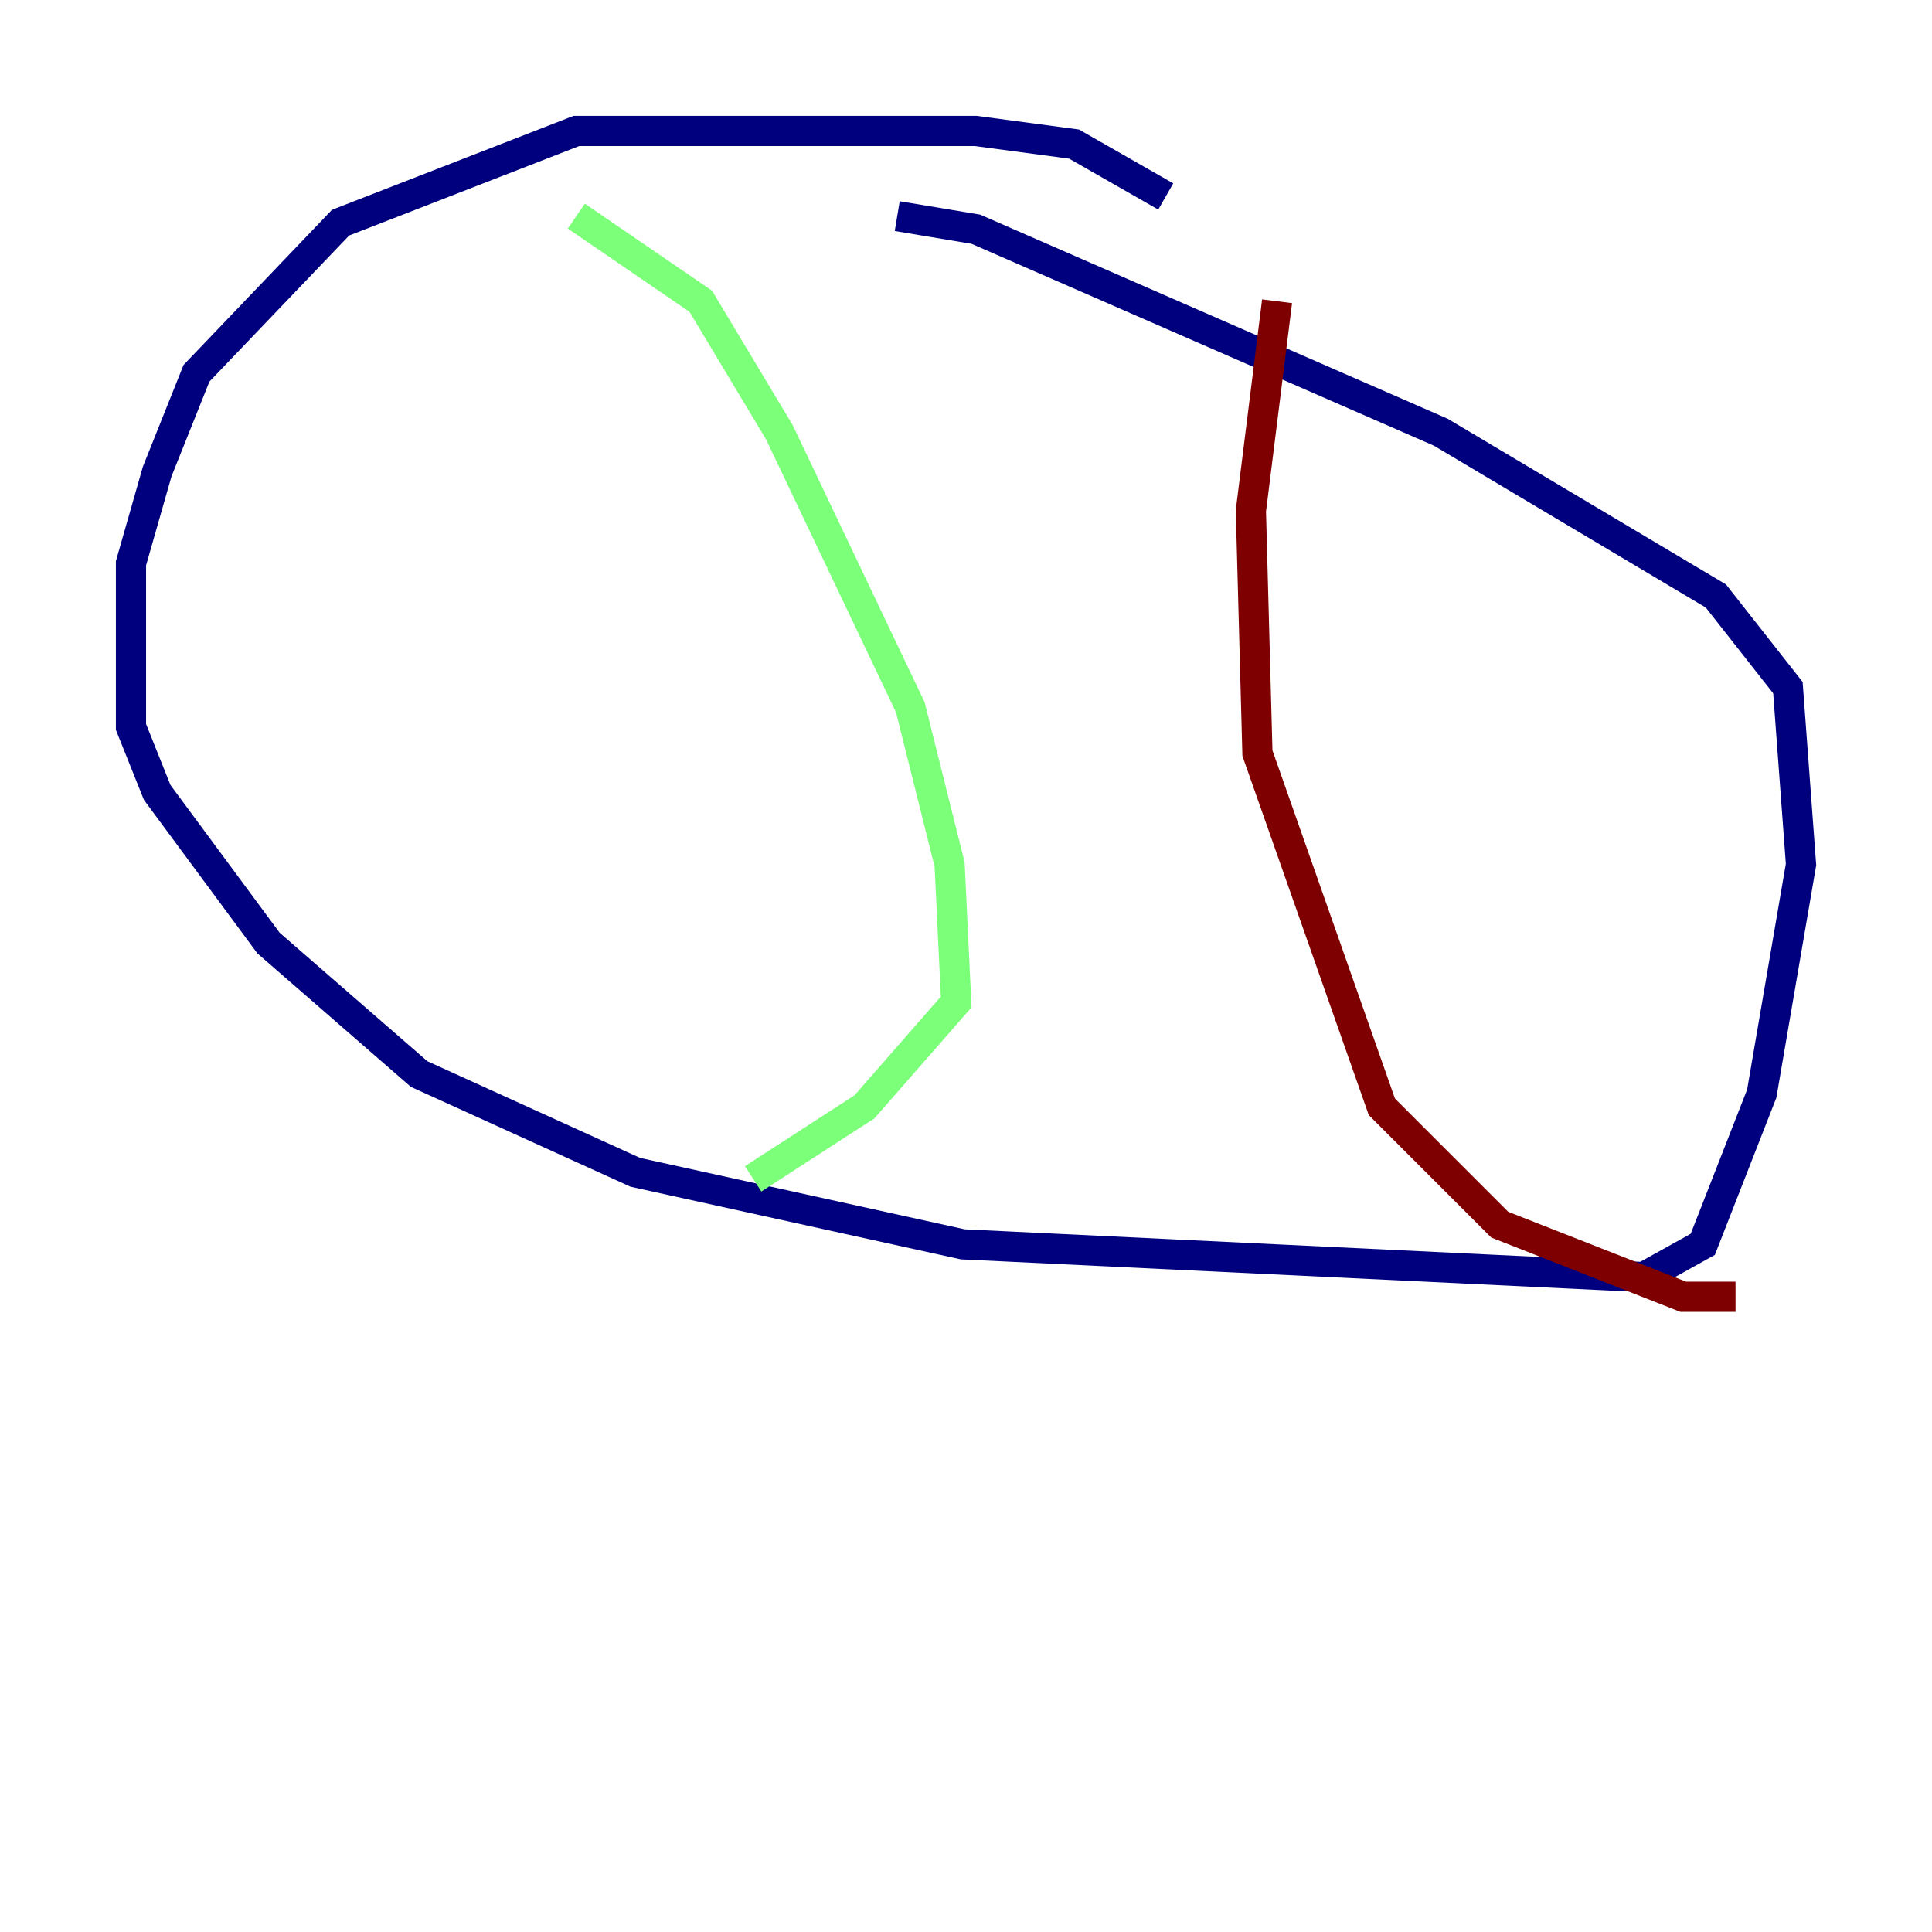 <?xml version="1.0" encoding="utf-8" ?>
<svg baseProfile="tiny" height="128" version="1.2" viewBox="0,0,128,128" width="128" xmlns="http://www.w3.org/2000/svg" xmlns:ev="http://www.w3.org/2001/xml-events" xmlns:xlink="http://www.w3.org/1999/xlink"><defs /><polyline fill="none" points="77.234,13.017 71.159,9.546 64.651,8.678 38.183,8.678 22.563,14.752 13.017,24.732 10.414,31.241 8.678,37.315 8.678,48.163 10.414,52.502 17.79,62.481 27.77,71.159 42.088,77.668 63.783,82.441 108.909,84.61 112.814,82.441 116.719,72.461 119.322,57.275 118.454,45.559 113.681,39.485 95.458,28.637 64.651,15.186 59.444,14.319" stroke="#00007f" stroke-width="2" /><polyline fill="none" points="38.183,14.319 46.427,19.959 51.634,28.637 60.312,46.861 62.915,57.275 63.349,66.386 57.275,73.329 49.898,78.102" stroke="#7cff79" stroke-width="2" /><polyline fill="none" points="84.61,19.959 82.875,33.844 83.308,49.898 91.552,73.329 99.363,81.139 111.512,85.912 114.983,85.912" stroke="#7f0000" stroke-width="2" /></svg>